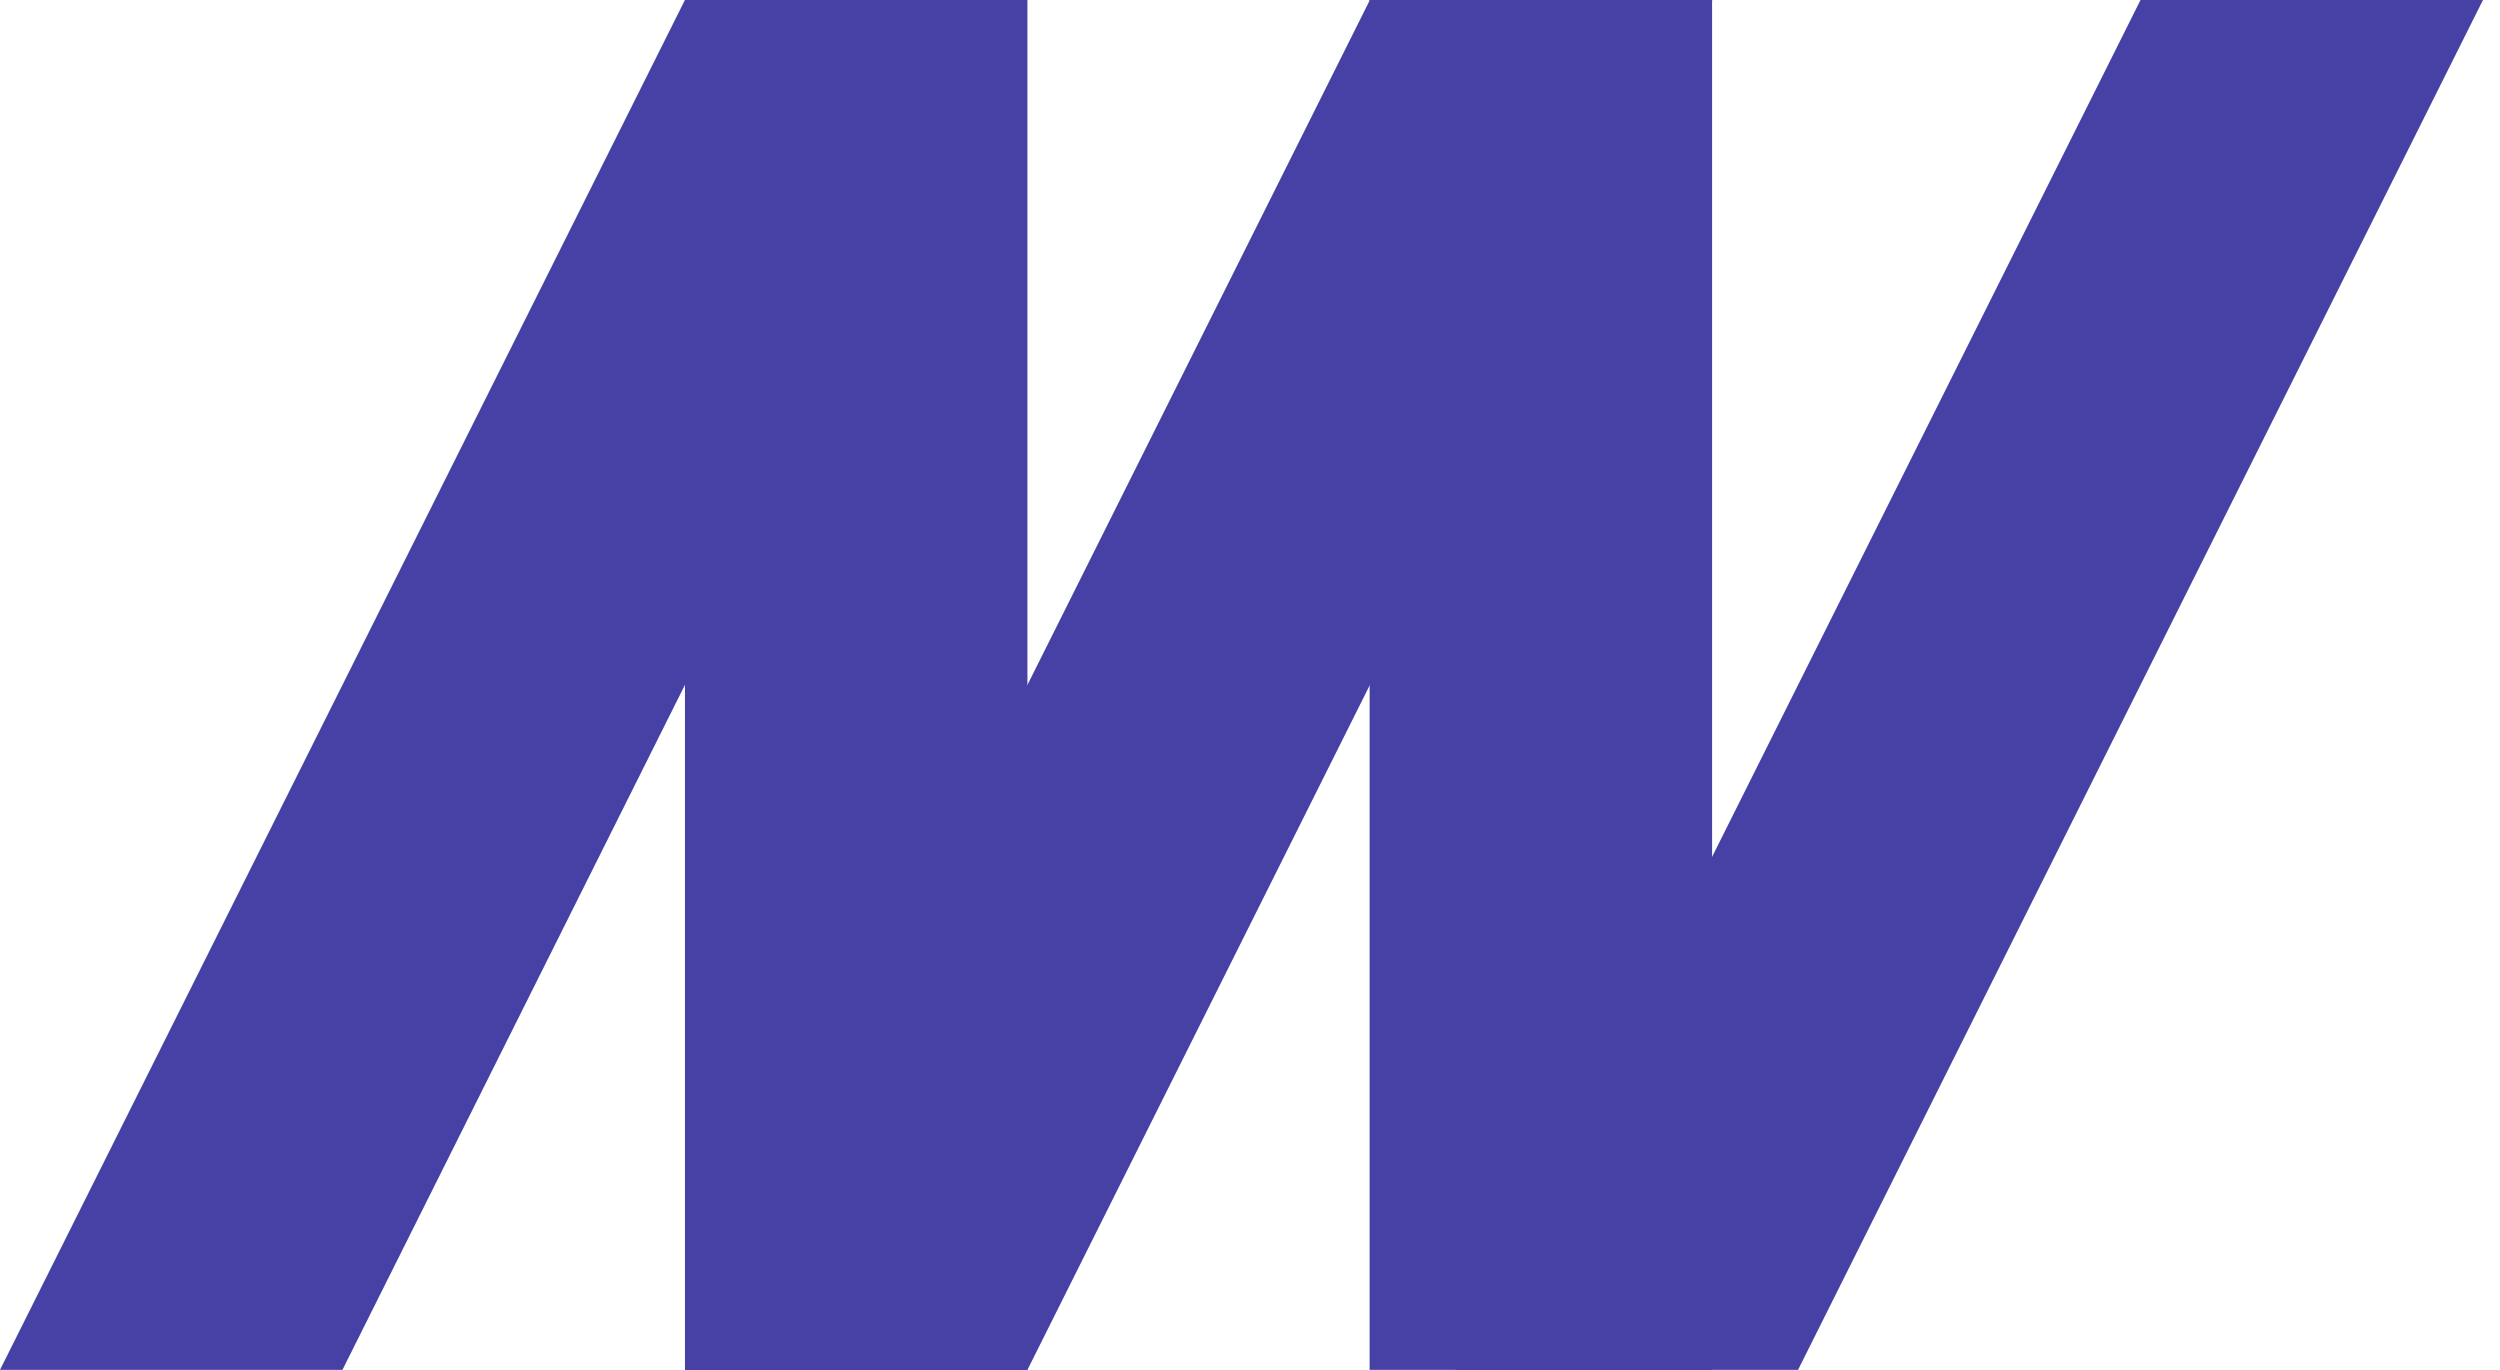<svg width="73" height="40" viewBox="0 0 73 40" fill="none" xmlns="http://www.w3.org/2000/svg">
<path d="M10 40H0L20 0H30L10 40Z" fill="#4741A6"/>
<path d="M30.001 40H20.001L40.001 0H50.001L30.001 40Z" fill="#4741A6"/>
<path d="M52.503 40H42.503L62.503 0H72.503L52.503 40Z" fill="#4741A6"/>
<path d="M30.001 0H20.001V40H30.001V0Z" fill="#4741A6"/>
<path d="M49.993 0H39.993V40H49.993V0Z" fill="#4741A6"/>
</svg>
